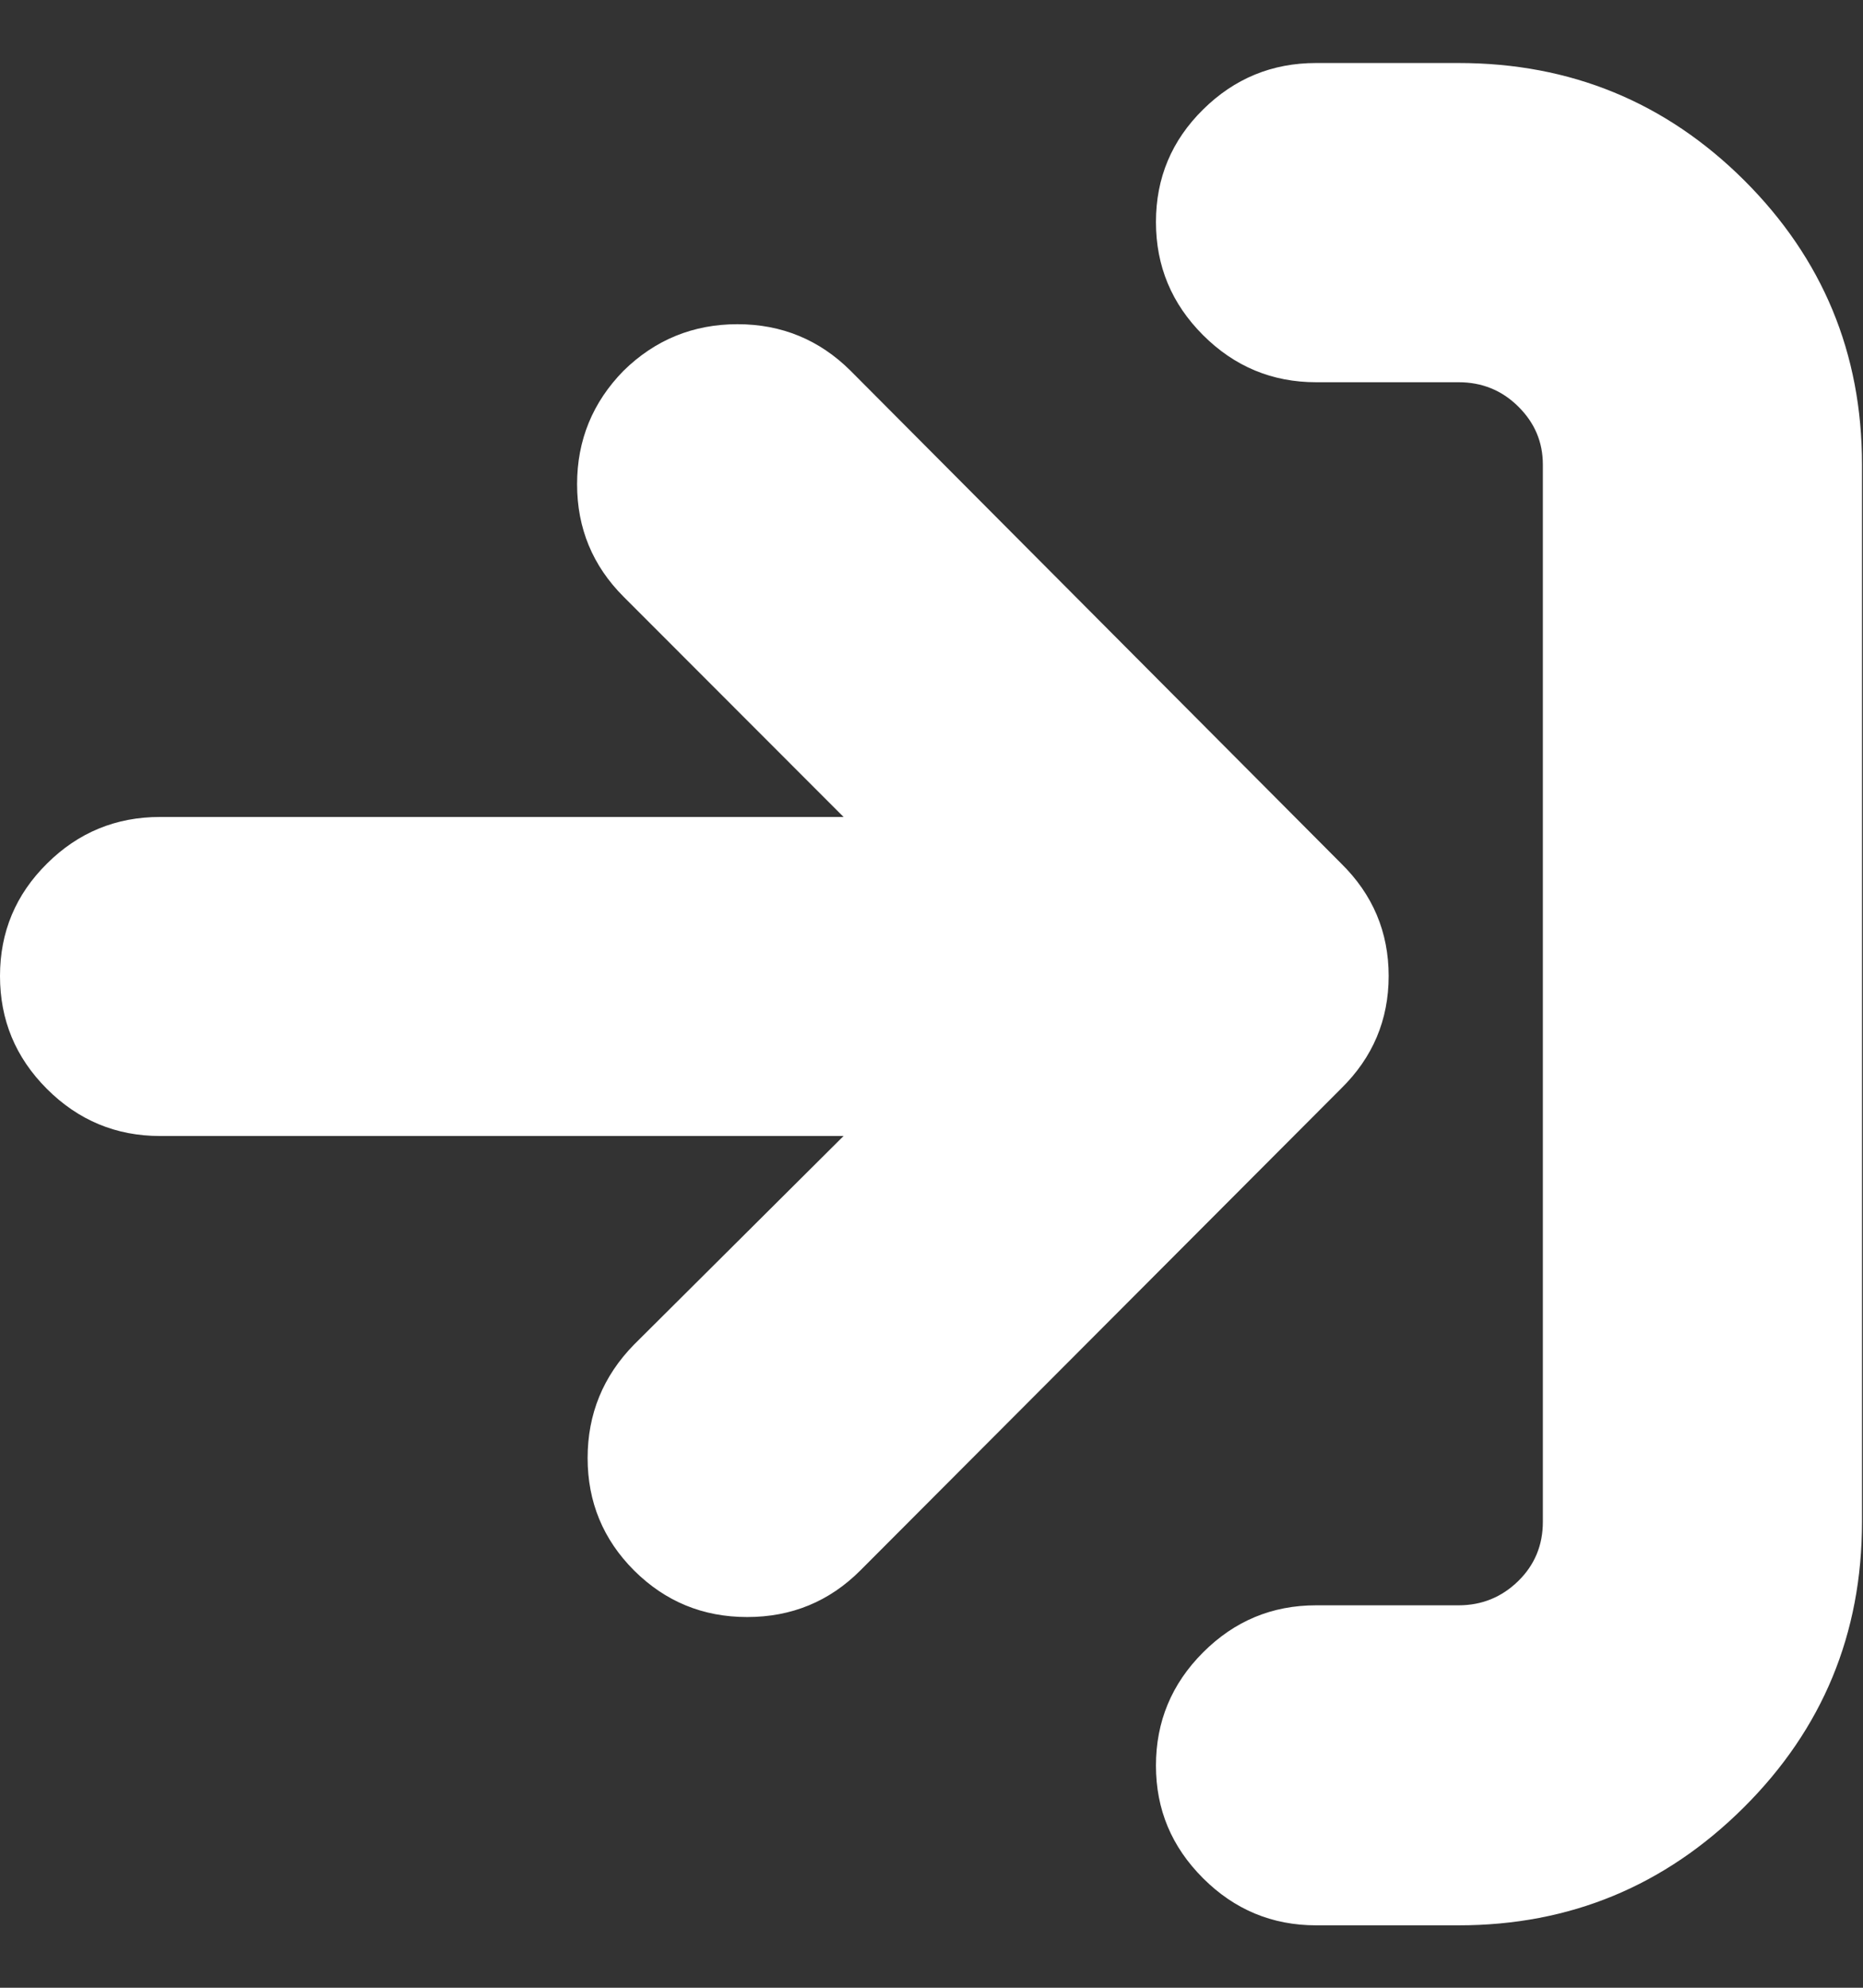 <?xml version="1.0" encoding="utf-8"?>
<!-- Generator: Adobe Illustrator 18.0.0, SVG Export Plug-In . SVG Version: 6.00 Build 0)  -->
<!DOCTYPE svg PUBLIC "-//W3C//DTD SVG 1.1//EN" "http://www.w3.org/Graphics/SVG/1.1/DTD/svg11.dtd">
<svg version="1.1" id="圖層_1" xmlns="http://www.w3.org/2000/svg" xmlns:xlink="http://www.w3.org/1999/xlink" x="0px" y="0px"
	 viewBox="0 0 937.5 1000" enable-background="new 0 0 937.5 1000" xml:space="preserve">
<rect x="0" y="0" width="937.5" height="1000" fill="#333333" stroke="none"/>
<path fill="#FFFFFF" d="M0,491c0-22.1,7.9-41,23.7-56.6C39.4,418.8,58.4,411,80.5,411h344L313.8,300.2
	c-15.6-15.6-23.4-34.5-23.4-56.6s7.8-41.2,23.4-57.1c15.9-15.6,35.1-23.4,57.3-23.4s41.2,7.8,56.9,23.4l246.9,247.9
	c15.9,15.6,23.9,34.5,23.9,56.6s-8,41-23.9,56.6l-242,242.5c-15.6,15.6-34.6,23.4-56.9,23.4c-22.3,0-41.2-7.8-56.9-23.4
	c-15.6-15.6-23.4-34.5-23.4-56.6s7.8-41.2,23.4-57.1l105.4-104.9h-344c-22.1,0-41.1-7.9-56.9-23.7S0,513.1,0,491L0,491z
	 M581.7,888.2c0-22.1,7.9-41.1,23.7-56.9s34.7-23.7,56.9-23.7H734c11.7,0,21.7-4.1,30-12.2c8.3-8.1,12.4-18.1,12.4-29.8V233.8
	c0-11.4-4.1-21.1-12.4-29.3s-18.3-12.2-30-12.2h-71.7c-22.1,0-41.1-7.9-56.9-23.7c-15.8-15.8-23.7-34.7-23.7-56.9s7.9-41,23.7-56.6
	s34.7-23.4,56.9-23.4H734c56.3,0,104.2,19.7,143.7,59c39.5,39.4,59.3,87,59.3,143v531.9c0,56.3-19.8,104.2-59.5,143.7
	c-39.7,39.5-87.5,59.3-143.5,59.3h-71.7c-22.1,0-41.1-7.9-56.9-23.7S581.7,910.4,581.7,888.2L581.7,888.2z"/>
</svg>
